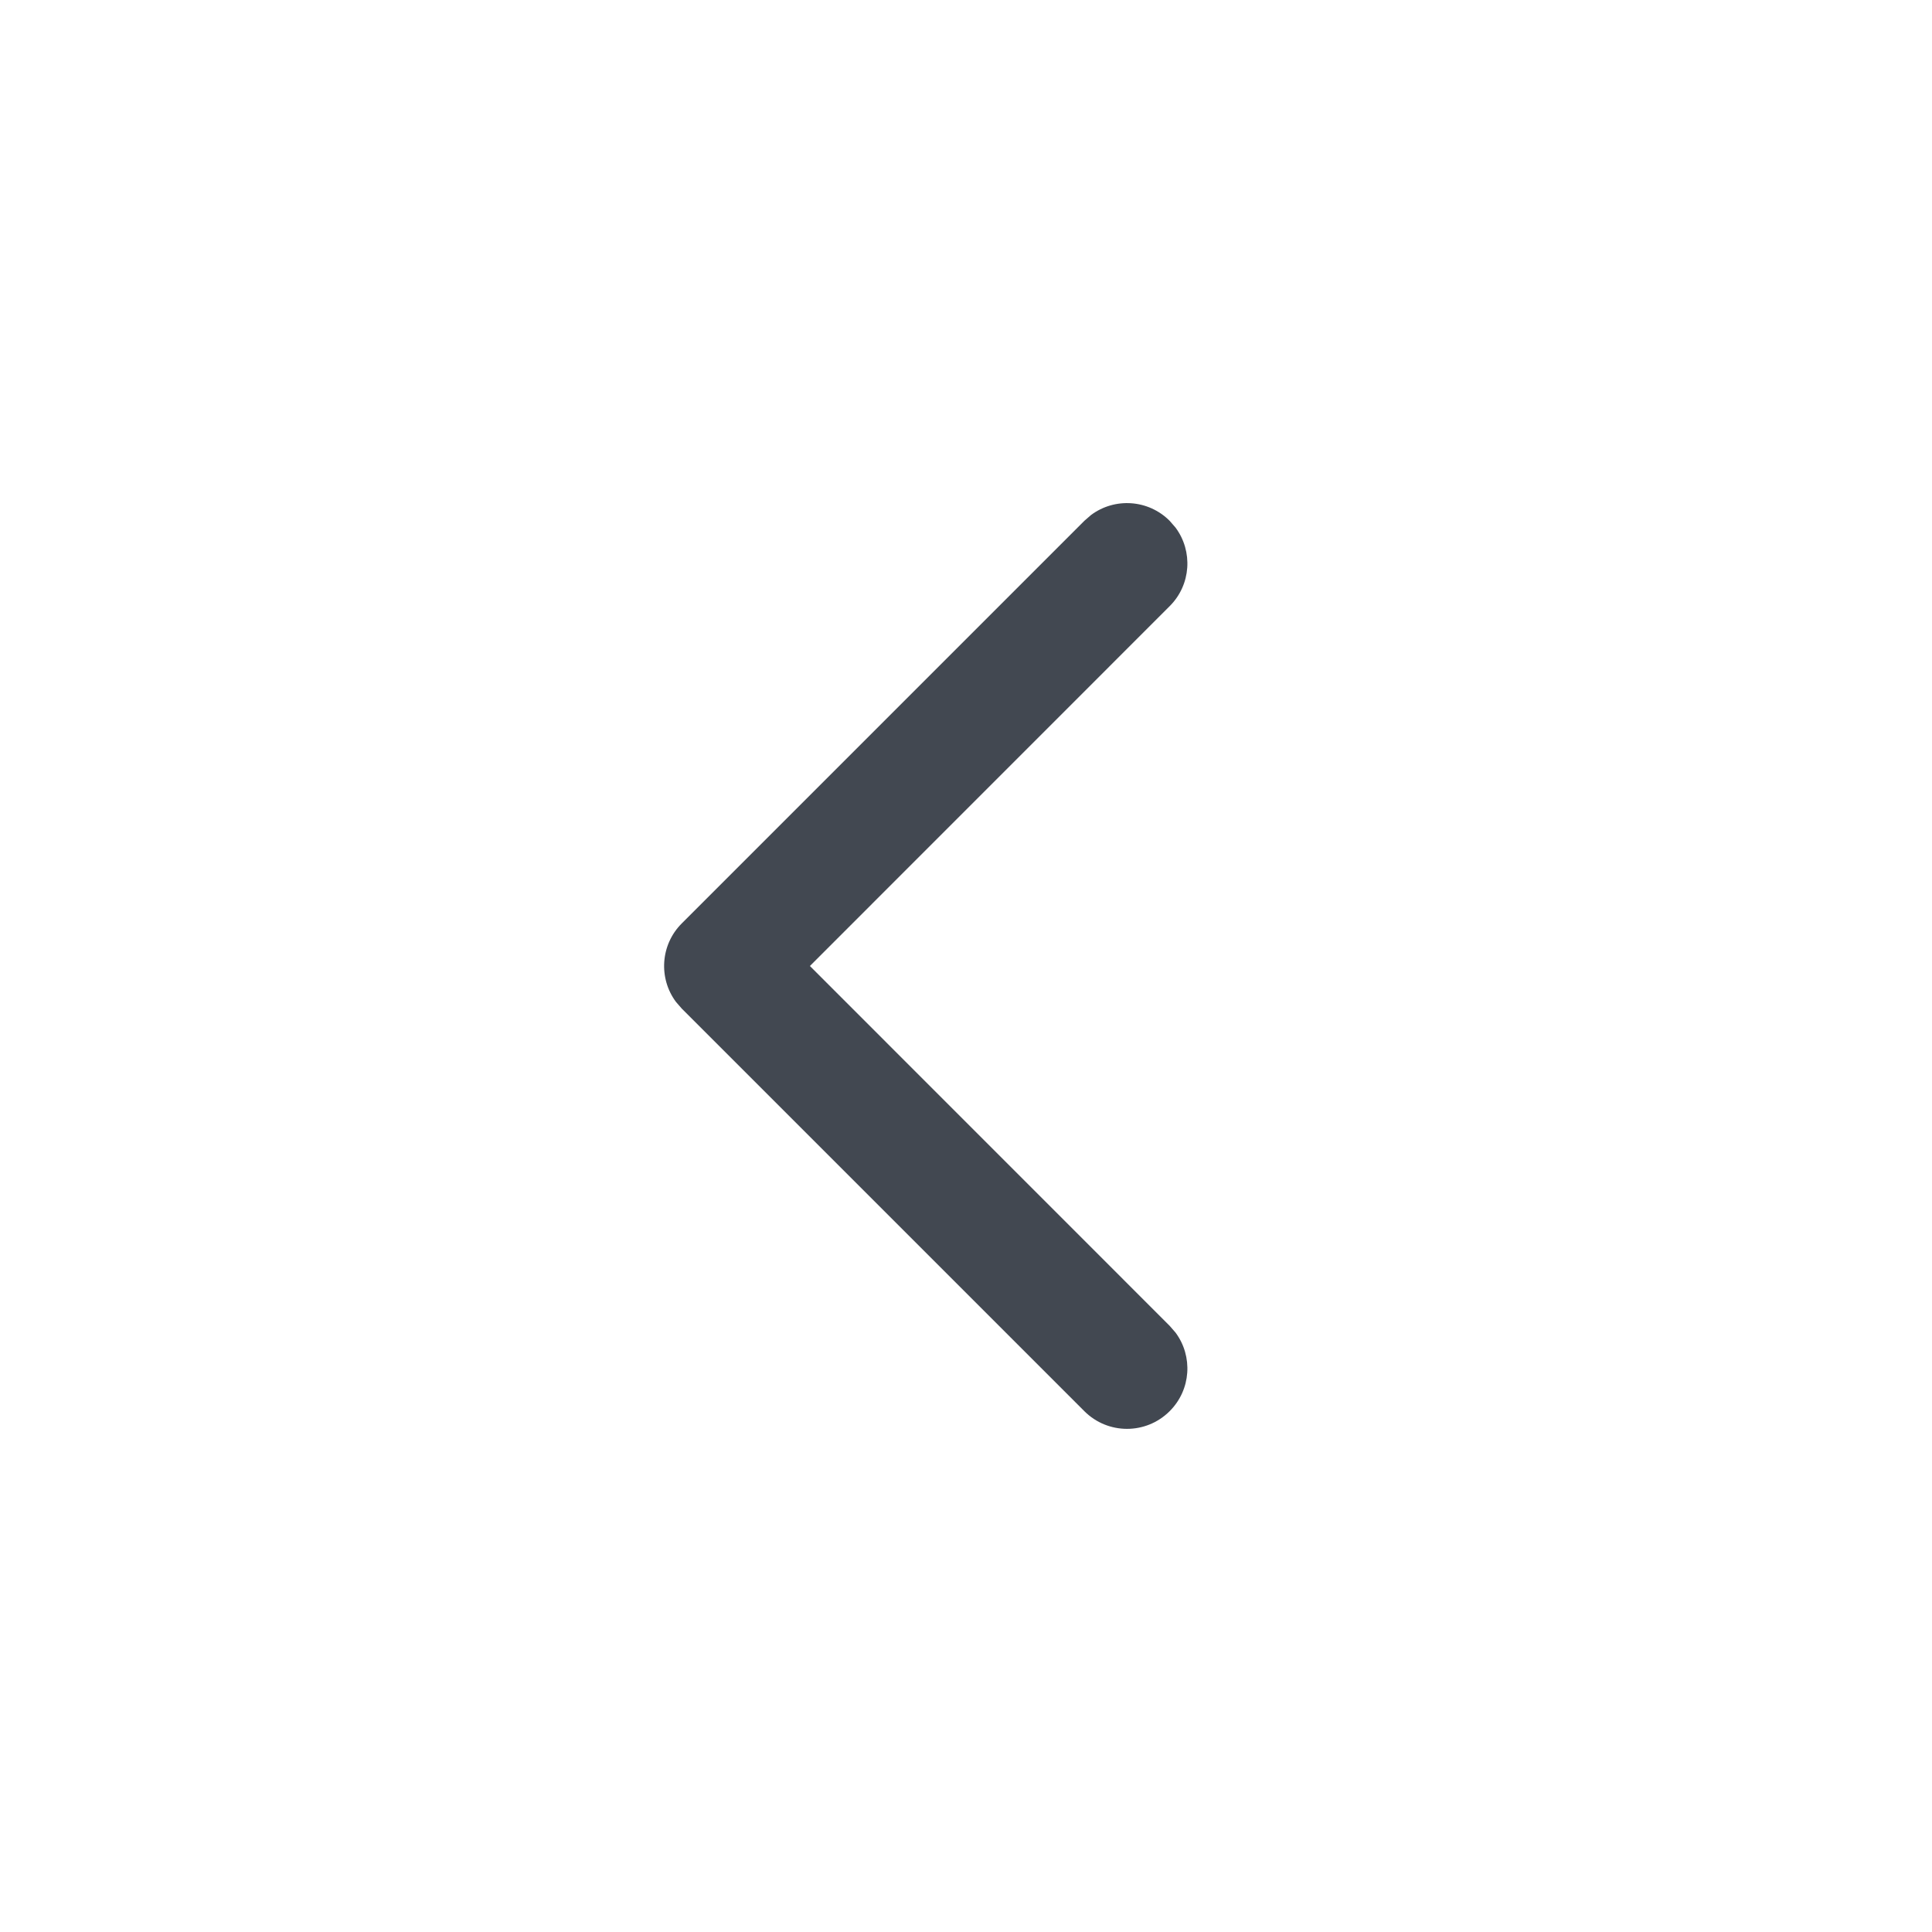 <?xml version="1.0" encoding="UTF-8"?>
<svg width="24px" height="24px" viewBox="0 0 24 24" version="1.1" xmlns="http://www.w3.org/2000/svg" xmlns:xlink="http://www.w3.org/1999/xlink">
    <title>Icon/Fill/Arrow-short-left</title>
    <g id="Icon/Fill/Arrow-short-left" stroke="none" stroke-width="1" fill="none" fill-rule="evenodd">
        <path d="M8.47,6.47 C8.736,6.203 9.153,6.179 9.446,6.397 L9.53,6.47 L14.53,11.47 C14.797,11.736 14.821,12.153 14.603,12.446 L14.53,12.53 L9.53,17.53 C9.237,17.823 8.763,17.823 8.47,17.53 C8.203,17.264 8.179,16.847 8.397,16.554 L8.47,16.47 L12.939,12 L8.47,7.53 C8.203,7.264 8.179,6.847 8.397,6.554 L8.47,6.47 Z" id="Path-16" fill="#424851" transform="translate(11.5, 12) scale(-1, 1) translate(-11.5, -12) "></path>
    </g>
</svg>